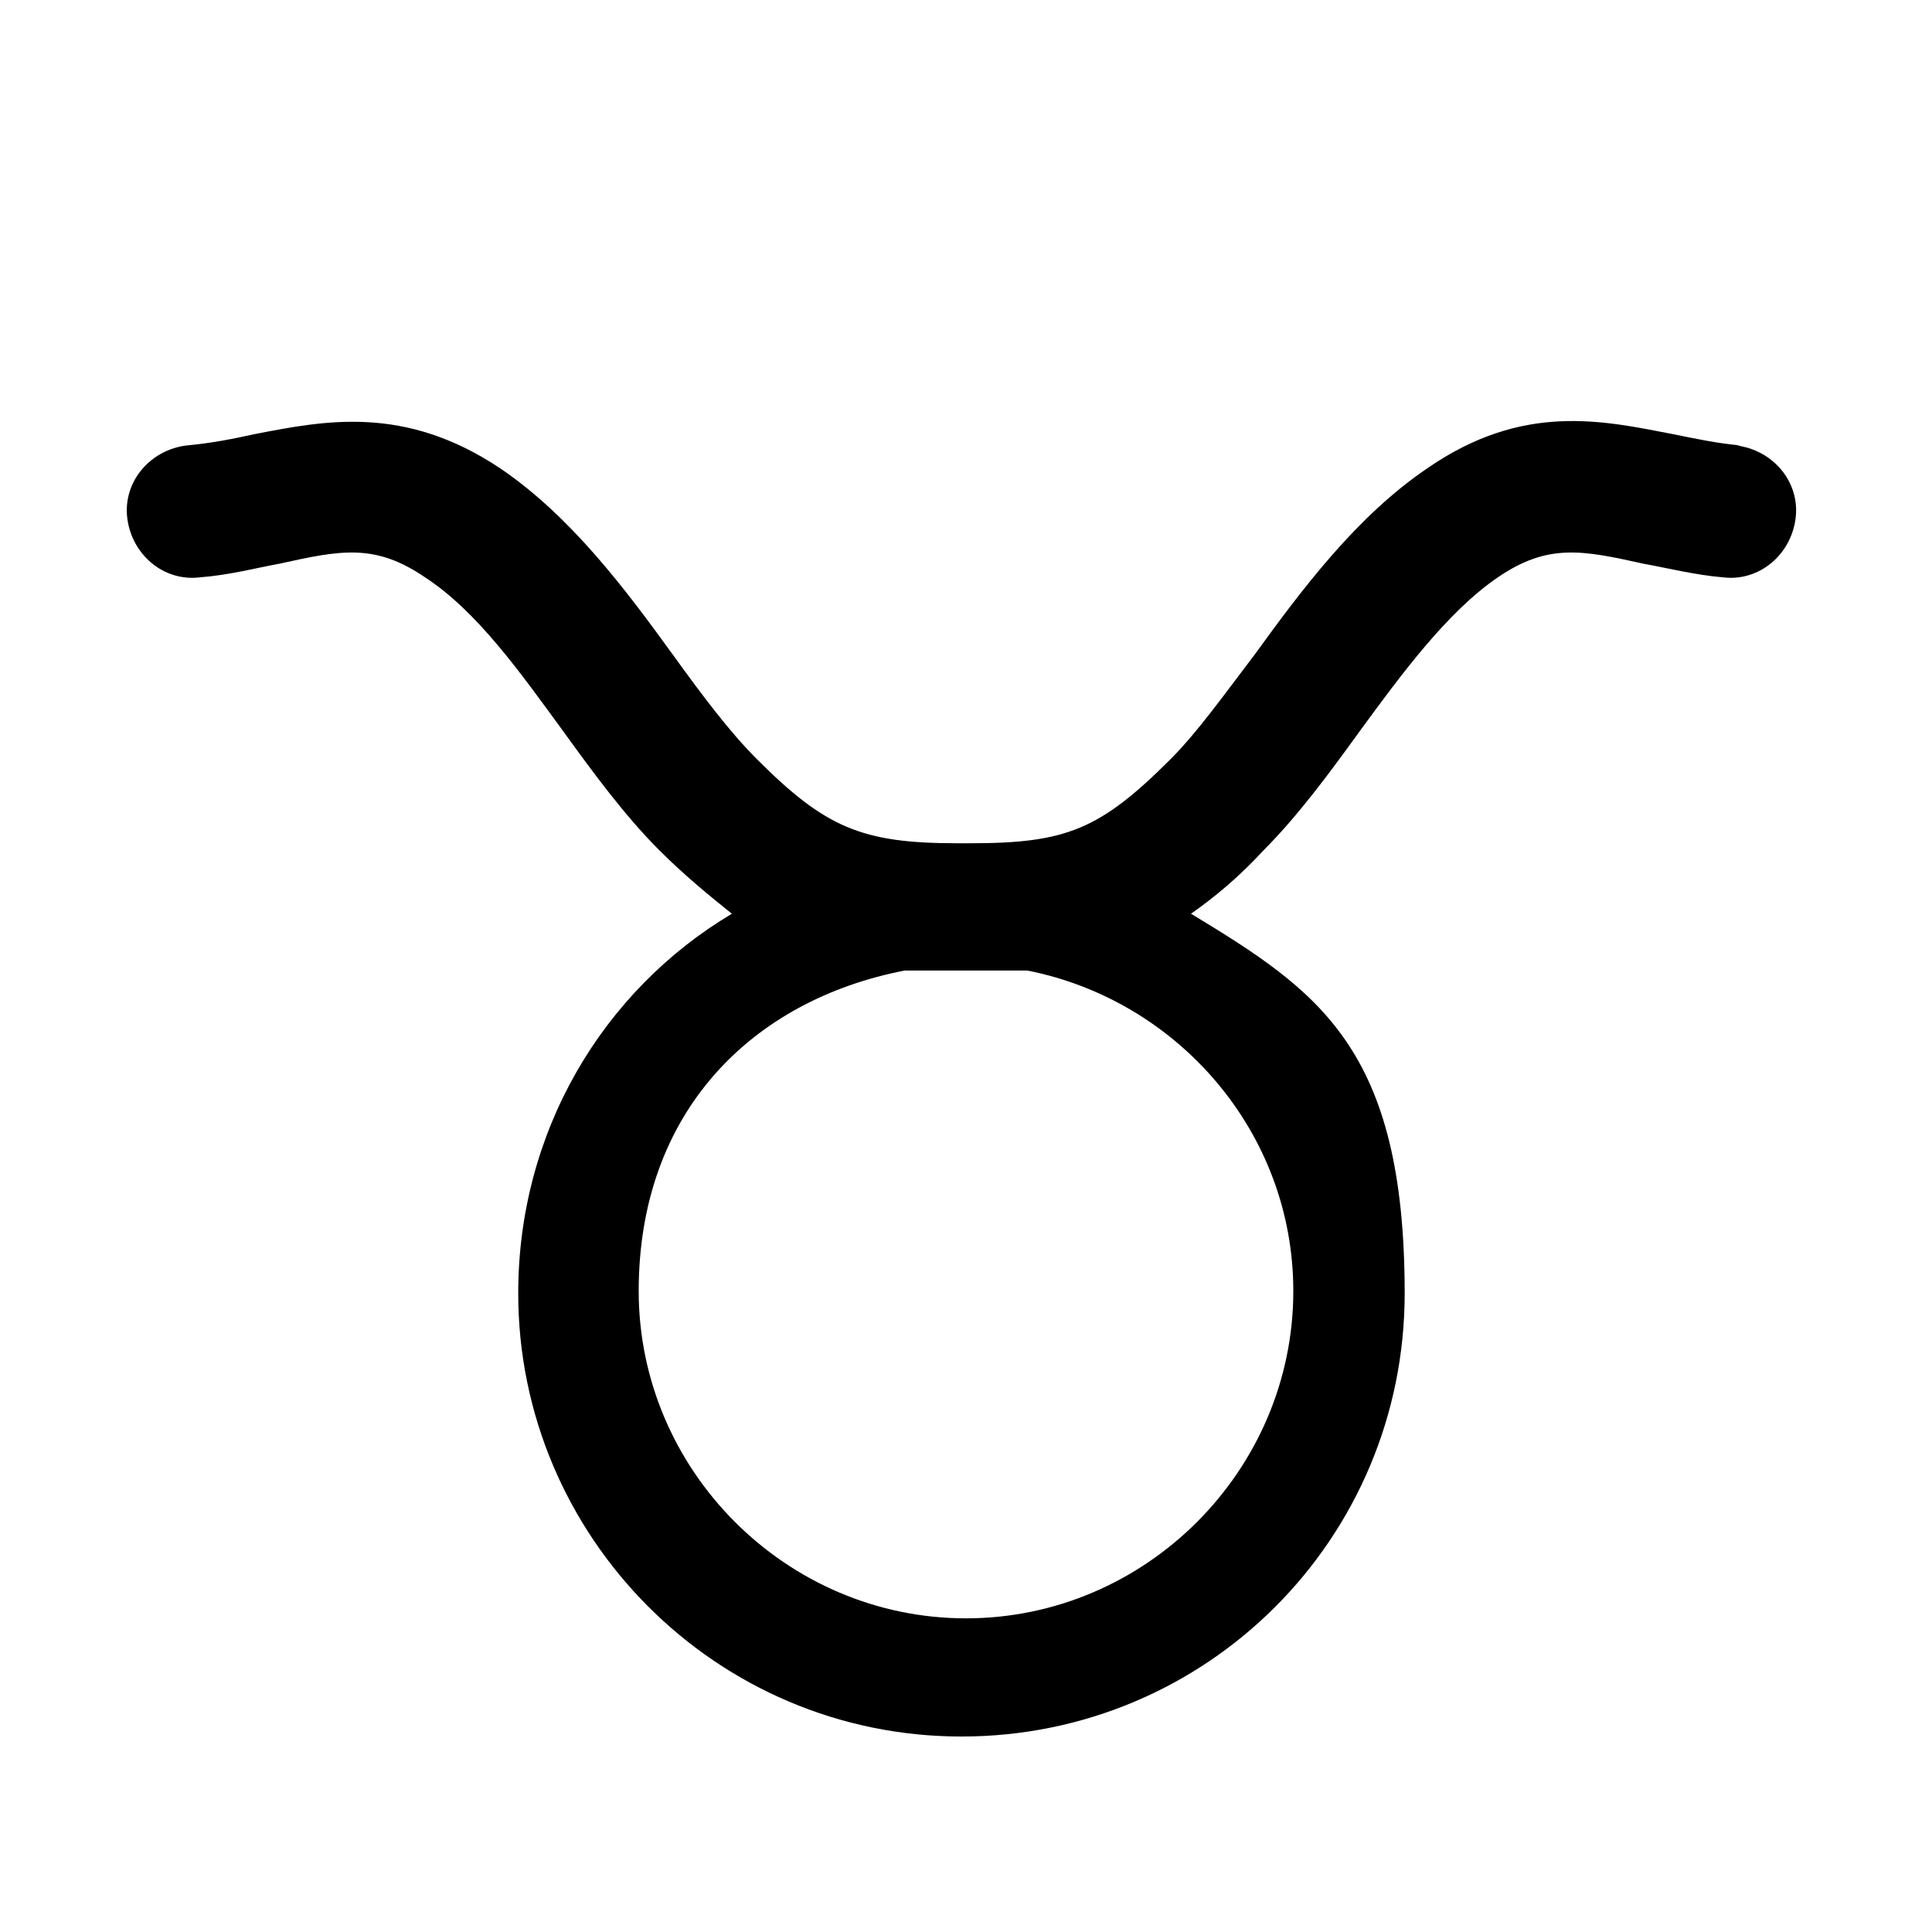 <?xml version="1.0" encoding="UTF-8"?>
<svg id="Capa_1" data-name="Capa 1" xmlns="http://www.w3.org/2000/svg" version="1.1" viewBox="0 0 85 85">
  <defs>
    <style>
      .cls-1 {
        fill: #000;
        stroke-width: 0px;
      }
    </style>
  </defs>
  <path class="cls-1" d="M76.6,19.6c-1.1-.1-2-.3-3-.5-3.1-.6-6.6-1.4-10.8,1.5-3.1,2.1-5.5,5.3-7.6,8.2-1.3,1.7-2.5,3.4-3.7,4.6-3.1,3.1-4.6,3.7-8.8,3.7s-.2,0-.3,0c0,0-.2,0-.3,0-4.2,0-5.8-.7-8.8-3.7-1.2-1.2-2.4-2.8-3.7-4.6-2.1-2.9-4.5-6.1-7.6-8.2-4.2-2.8-7.7-2.1-10.8-1.5-.9.2-1.9.4-3,.5-1.6.2-2.8,1.6-2.6,3.2.2,1.6,1.6,2.8,3.2,2.6,1.3-.1,2.4-.4,3.5-.6,2.7-.6,4.2-.9,6.4.6,2.3,1.5,4.2,4.2,6.1,6.8,1.3,1.8,2.7,3.7,4.2,5.2,1.1,1.1,2.2,2,3.2,2.8-5.7,3.4-9.4,9.6-9.4,16.7,0,10.7,8.7,19.5,19.5,19.5s19.5-8.7,19.5-19.5-3.8-13.3-9.4-16.7c1-.7,2.1-1.6,3.2-2.8,1.5-1.5,2.9-3.4,4.2-5.2,1.9-2.6,3.9-5.3,6.1-6.8,2.2-1.5,3.7-1.2,6.4-.6,1.1.2,2.3.5,3.5.6,1.6.2,3-1,3.2-2.6.2-1.6-1-3-2.6-3.2ZM56.9,56.8c0,7.9-6.5,14.4-14.4,14.4s-14.4-6.5-14.4-14.4,5-12.8,11.7-14.1c.8,0,1.6,0,2.4,0s.2,0,.3,0c0,0,.2,0,.3,0,.9,0,1.7,0,2.4,0,6.6,1.3,11.7,7.1,11.7,14.1Z"/>
</svg>